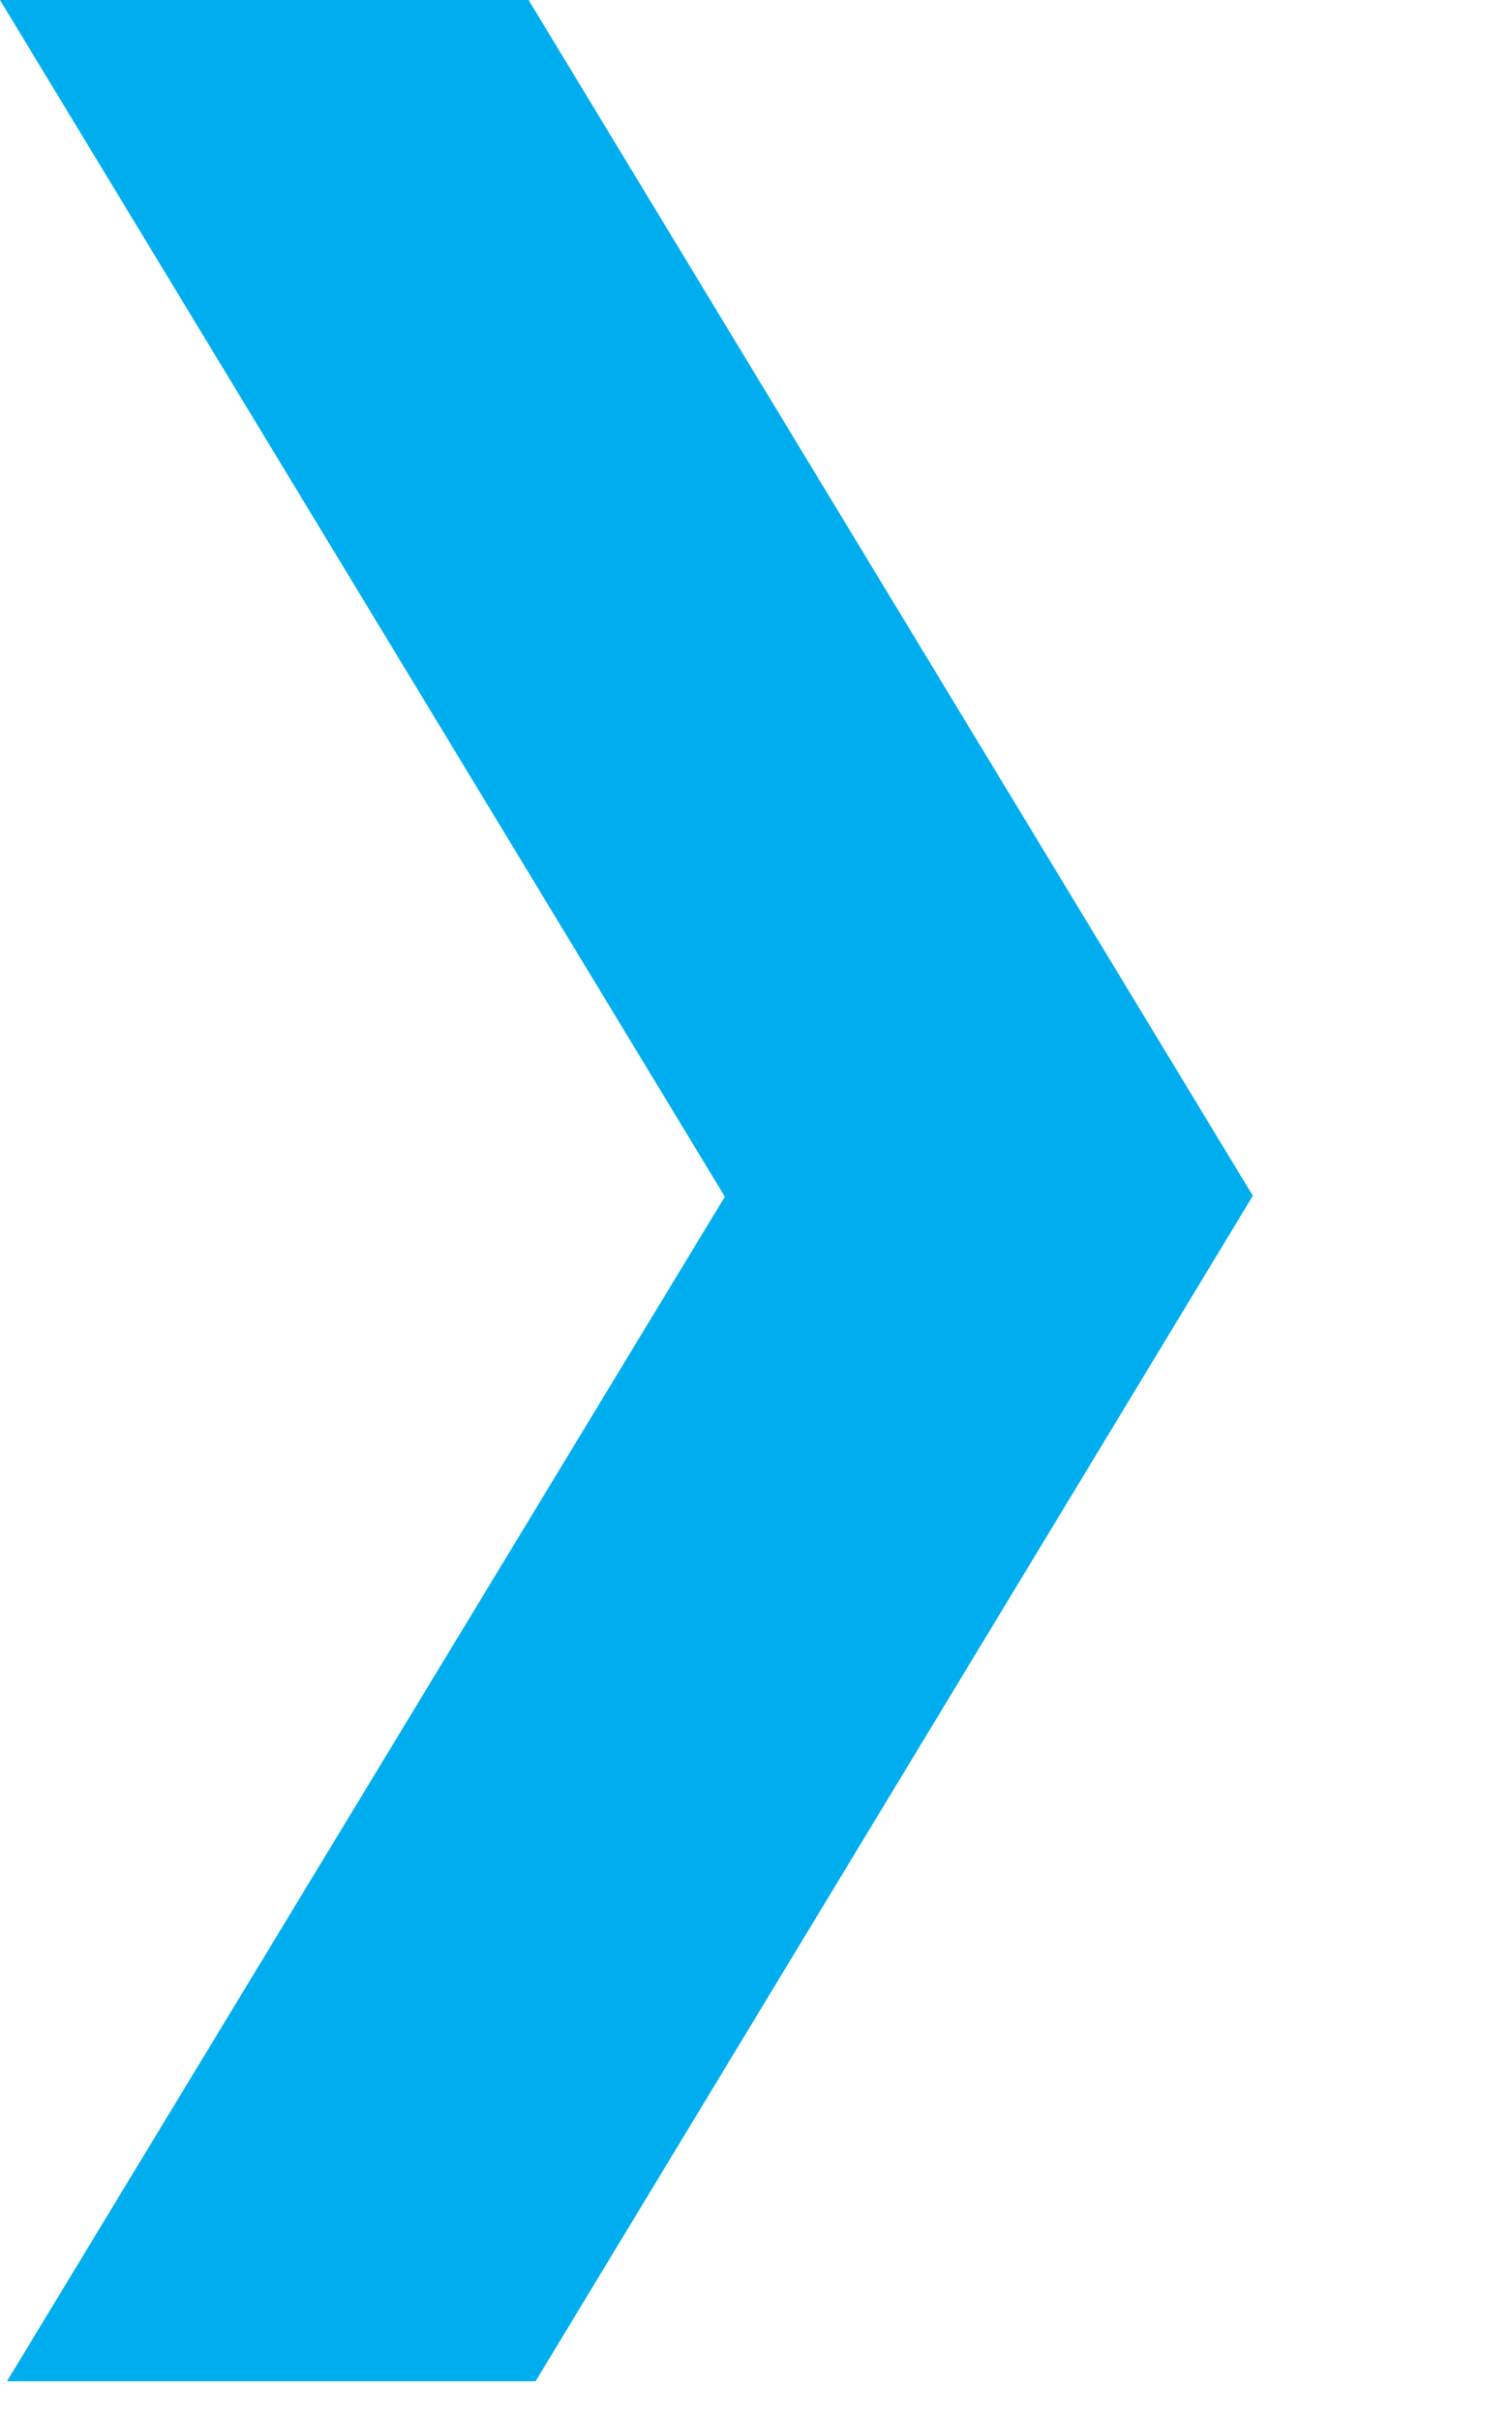<svg width="5" height="8" viewBox="0 0 5 8" fill="none" xmlns="http://www.w3.org/2000/svg">
<path d="M4.143 3.953L1.748 7.63901e-08L0 0L2.397 3.956L0.023 7.872L1.771 7.872L4.143 3.953Z" fill="#00AEEF"/>
</svg>
